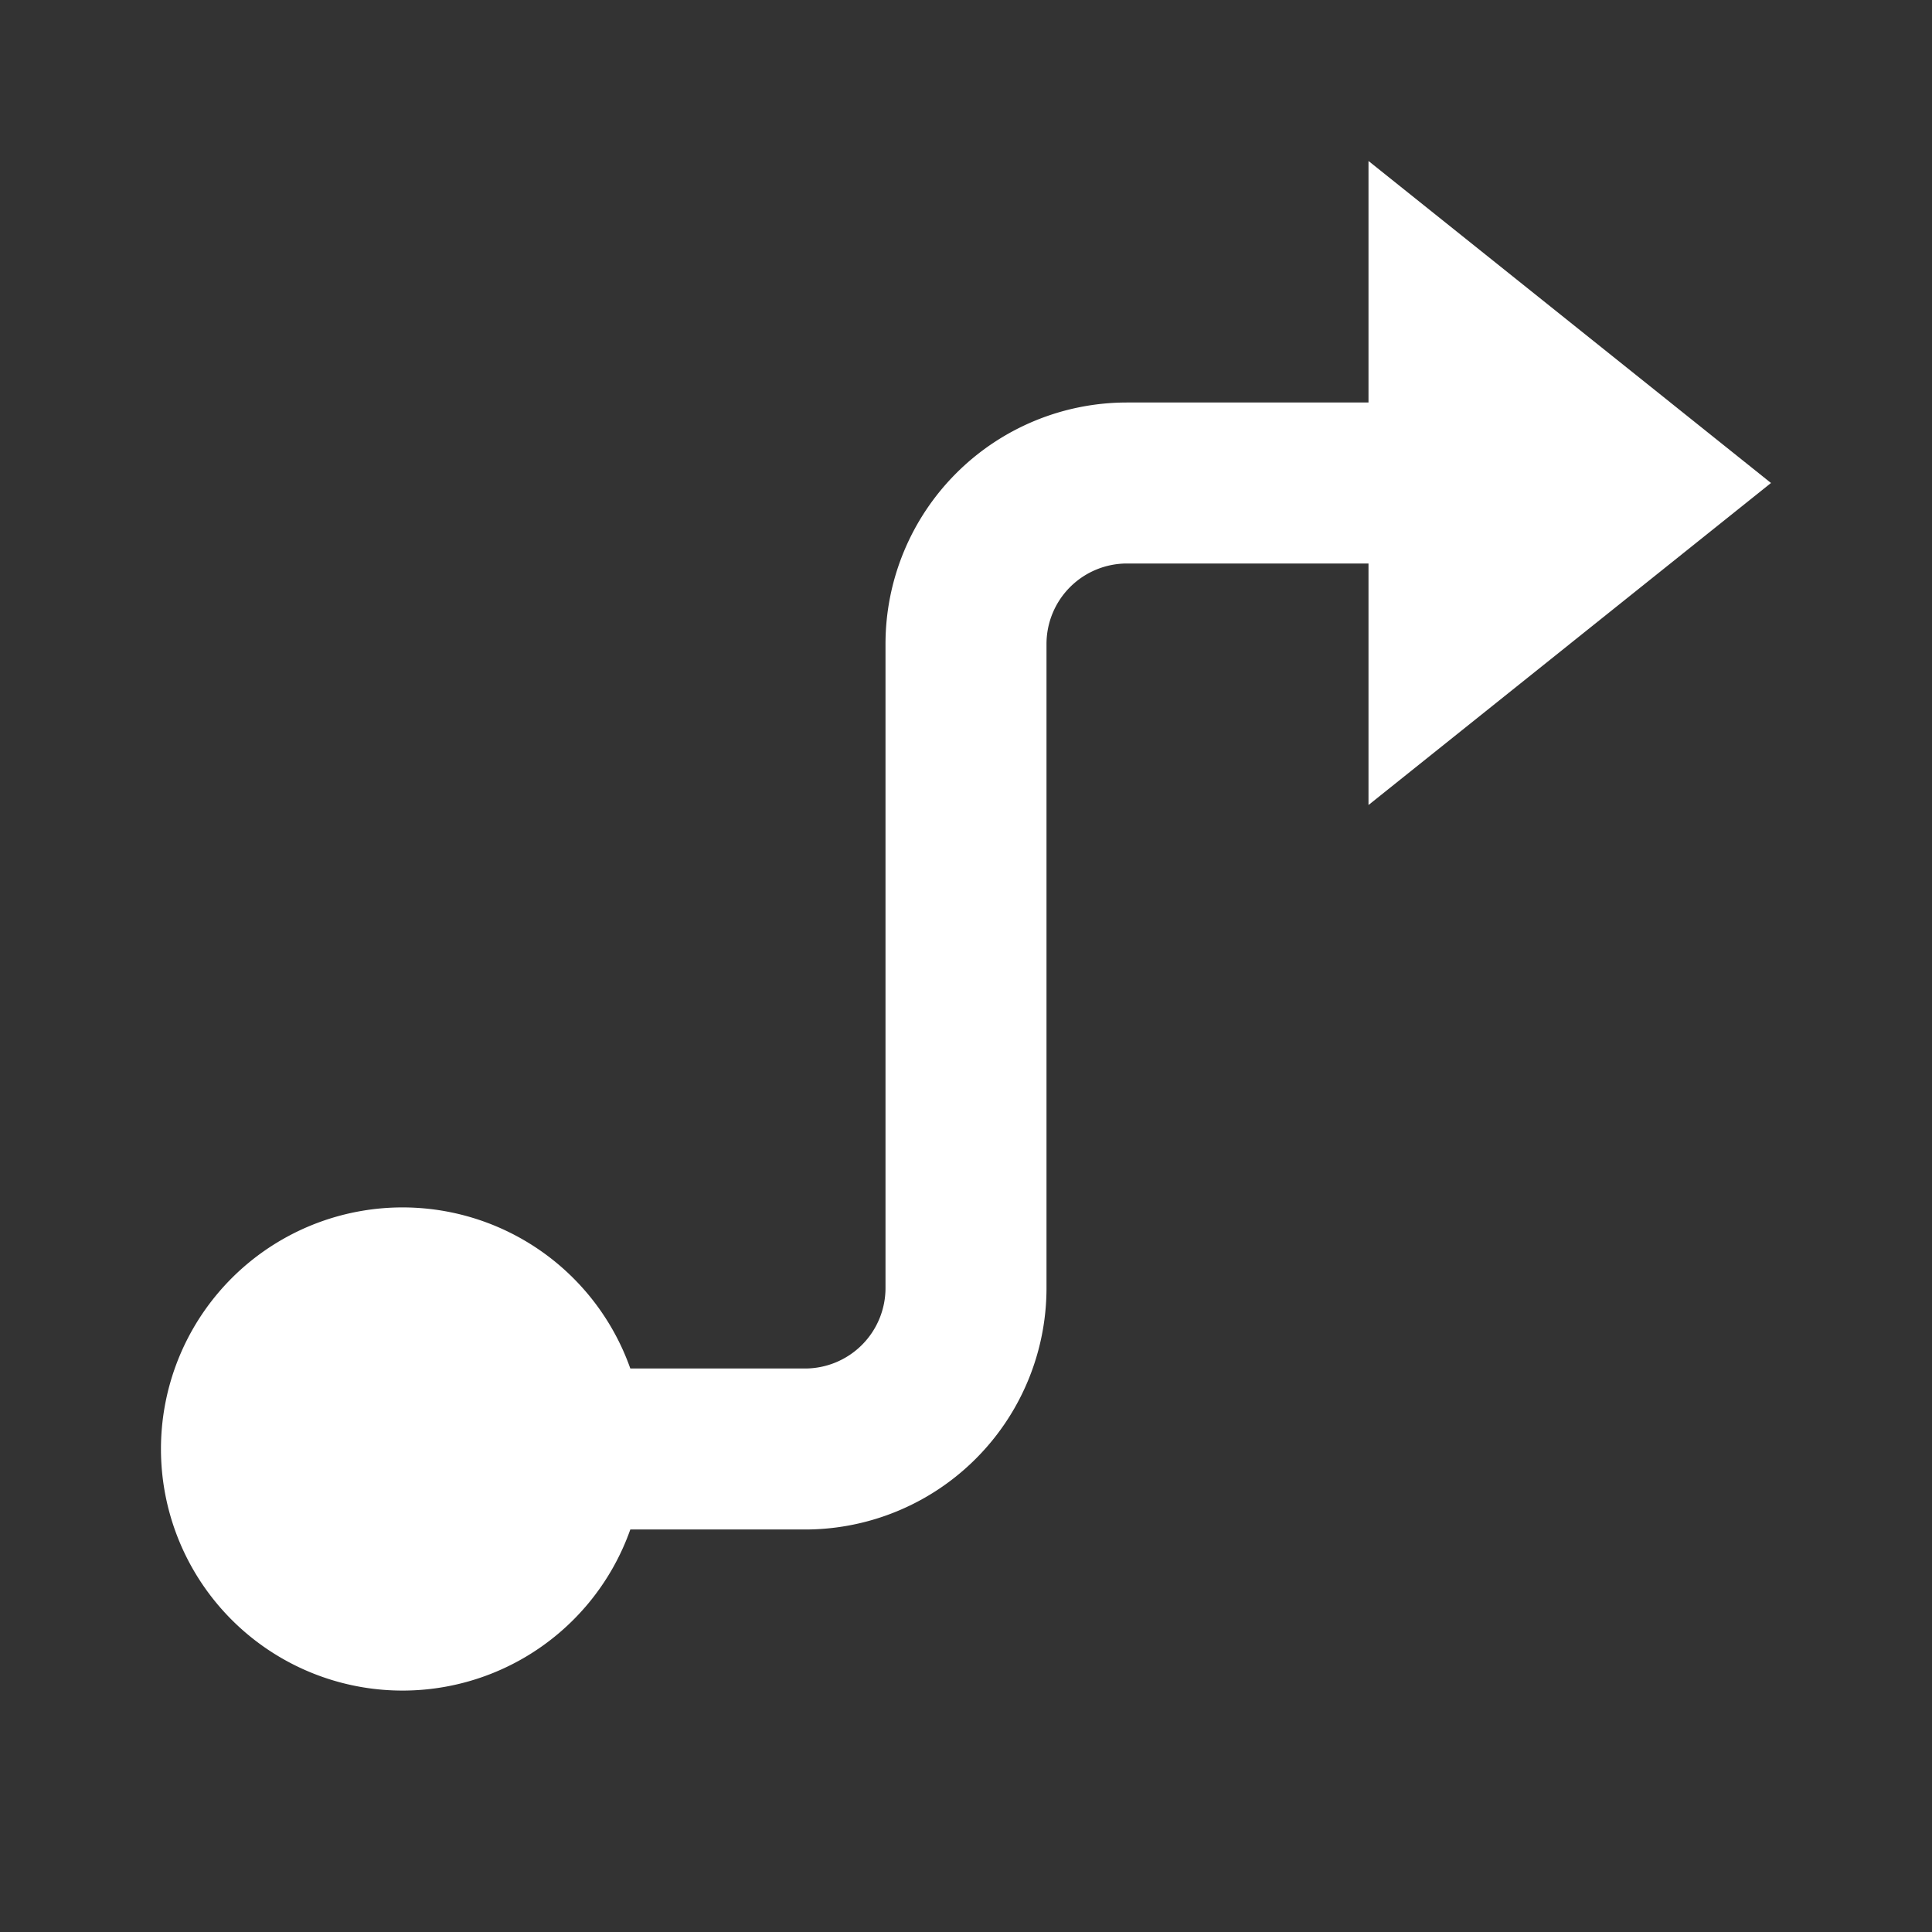<?xml version="1.0" standalone="no"?><!DOCTYPE svg PUBLIC "-//W3C//DTD SVG 1.1//EN" "http://www.w3.org/Graphics/SVG/1.1/DTD/svg11.dtd"><svg class="icon" width="200px" height="200.00px" viewBox="0 0 1024 1024" version="1.1" xmlns="http://www.w3.org/2000/svg"><rect x="0" y="0" width="1024" height="1024" fill="#333333" stroke="none"/><path fill="#ffffff" d="M554.667 341.333v341.333a128 128 0 0 1-128 128H334.08a128.043 128.043 0 1 1 0-85.333H426.667a42.667 42.667 0 0 0 42.667-42.667V341.333a128 128 0 0 1 128-128h128V85.333l213.333 170.667-213.333 170.667V298.667h-128a42.667 42.667 0 0 0-42.667 42.667z" /></svg>
